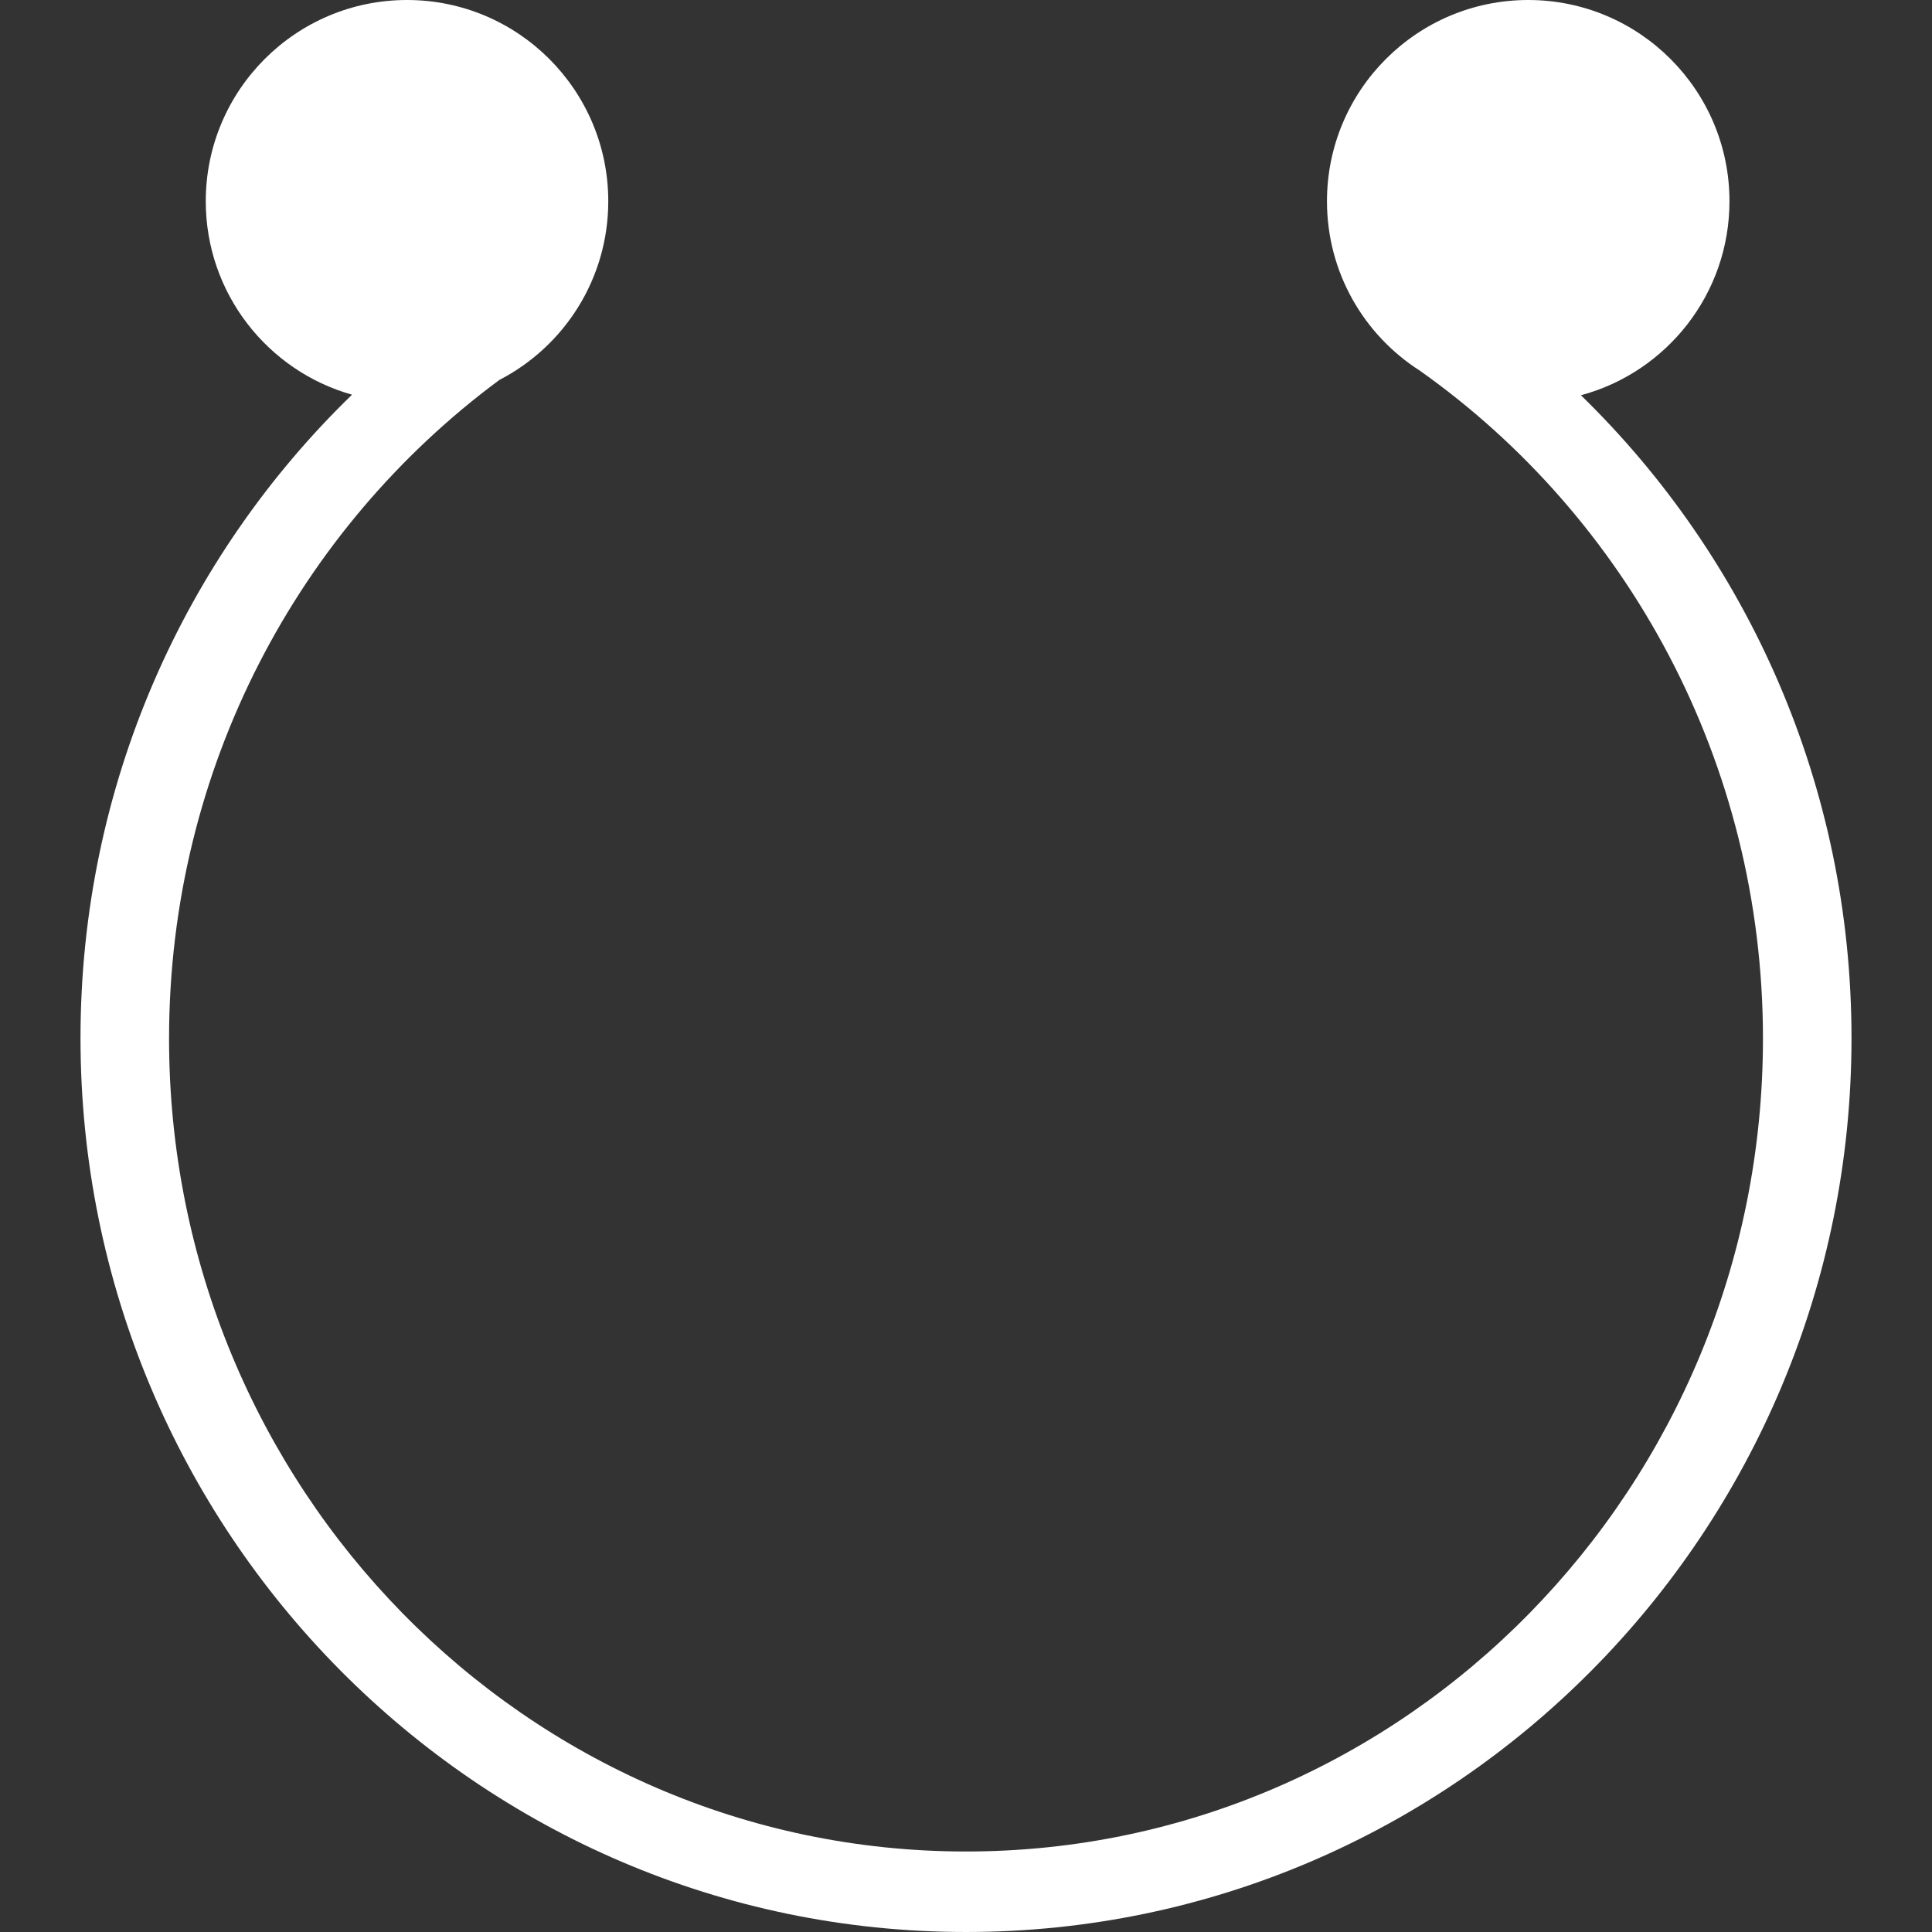 <?xml version="1.0" encoding="UTF-8" standalone="no"?>
<!DOCTYPE svg PUBLIC "-//W3C//DTD SVG 1.1//EN" "http://www.w3.org/Graphics/SVG/1.1/DTD/svg11.dtd">
<svg width="100%" height="100%" viewBox="0 0 24 24" version="1.1" xmlns="http://www.w3.org/2000/svg" xmlns:xlink="http://www.w3.org/1999/xlink" xml:space="preserve" xmlns:serif="http://www.serif.com/" style="fill-rule:evenodd;clip-rule:evenodd;stroke-linejoin:round;stroke-miterlimit:1.414;">
    <rect x="0" y="0" width="24" height="24" fill="#333333" stroke="none"/>
    <rect id="southnode" x="0" y="0" width="24" height="24" style="fill:none;"/>
    <clipPath id="_clip1">
        <rect x="0" y="0" width="24" height="24"/>
    </clipPath>
    <g clip-path="url(#_clip1)">
        <path d="M19.639,4.91c2.072,2.018 3.361,4.851 3.361,7.985c0,6.129 -4.929,11.105 -11,11.105c-6.071,0 -11,-4.976 -11,-11.105c0,-3.139 1.293,-5.976 3.373,-7.992c-1.048,-0.295 -1.817,-1.26 -1.817,-2.403c0,-1.38 1.12,-2.5 2.5,-2.5c1.38,0 2.5,1.12 2.5,2.5c0,0.966 -0.549,1.805 -1.353,2.22c-2.491,1.844 -4.103,4.823 -4.103,8.182c0,5.573 4.436,10.098 9.9,10.098c5.464,0 9.9,-4.525 9.9,-10.098c0,-3.438 -1.689,-6.478 -4.266,-8.3c-0.692,-0.443 -1.15,-1.219 -1.15,-2.102c0,-1.38 1.12,-2.5 2.5,-2.5c1.38,0 2.5,1.12 2.5,2.5c0,1.152 -0.781,2.124 -1.845,2.41Z" style="fill:#fff;"/>
    </g>
</svg>
